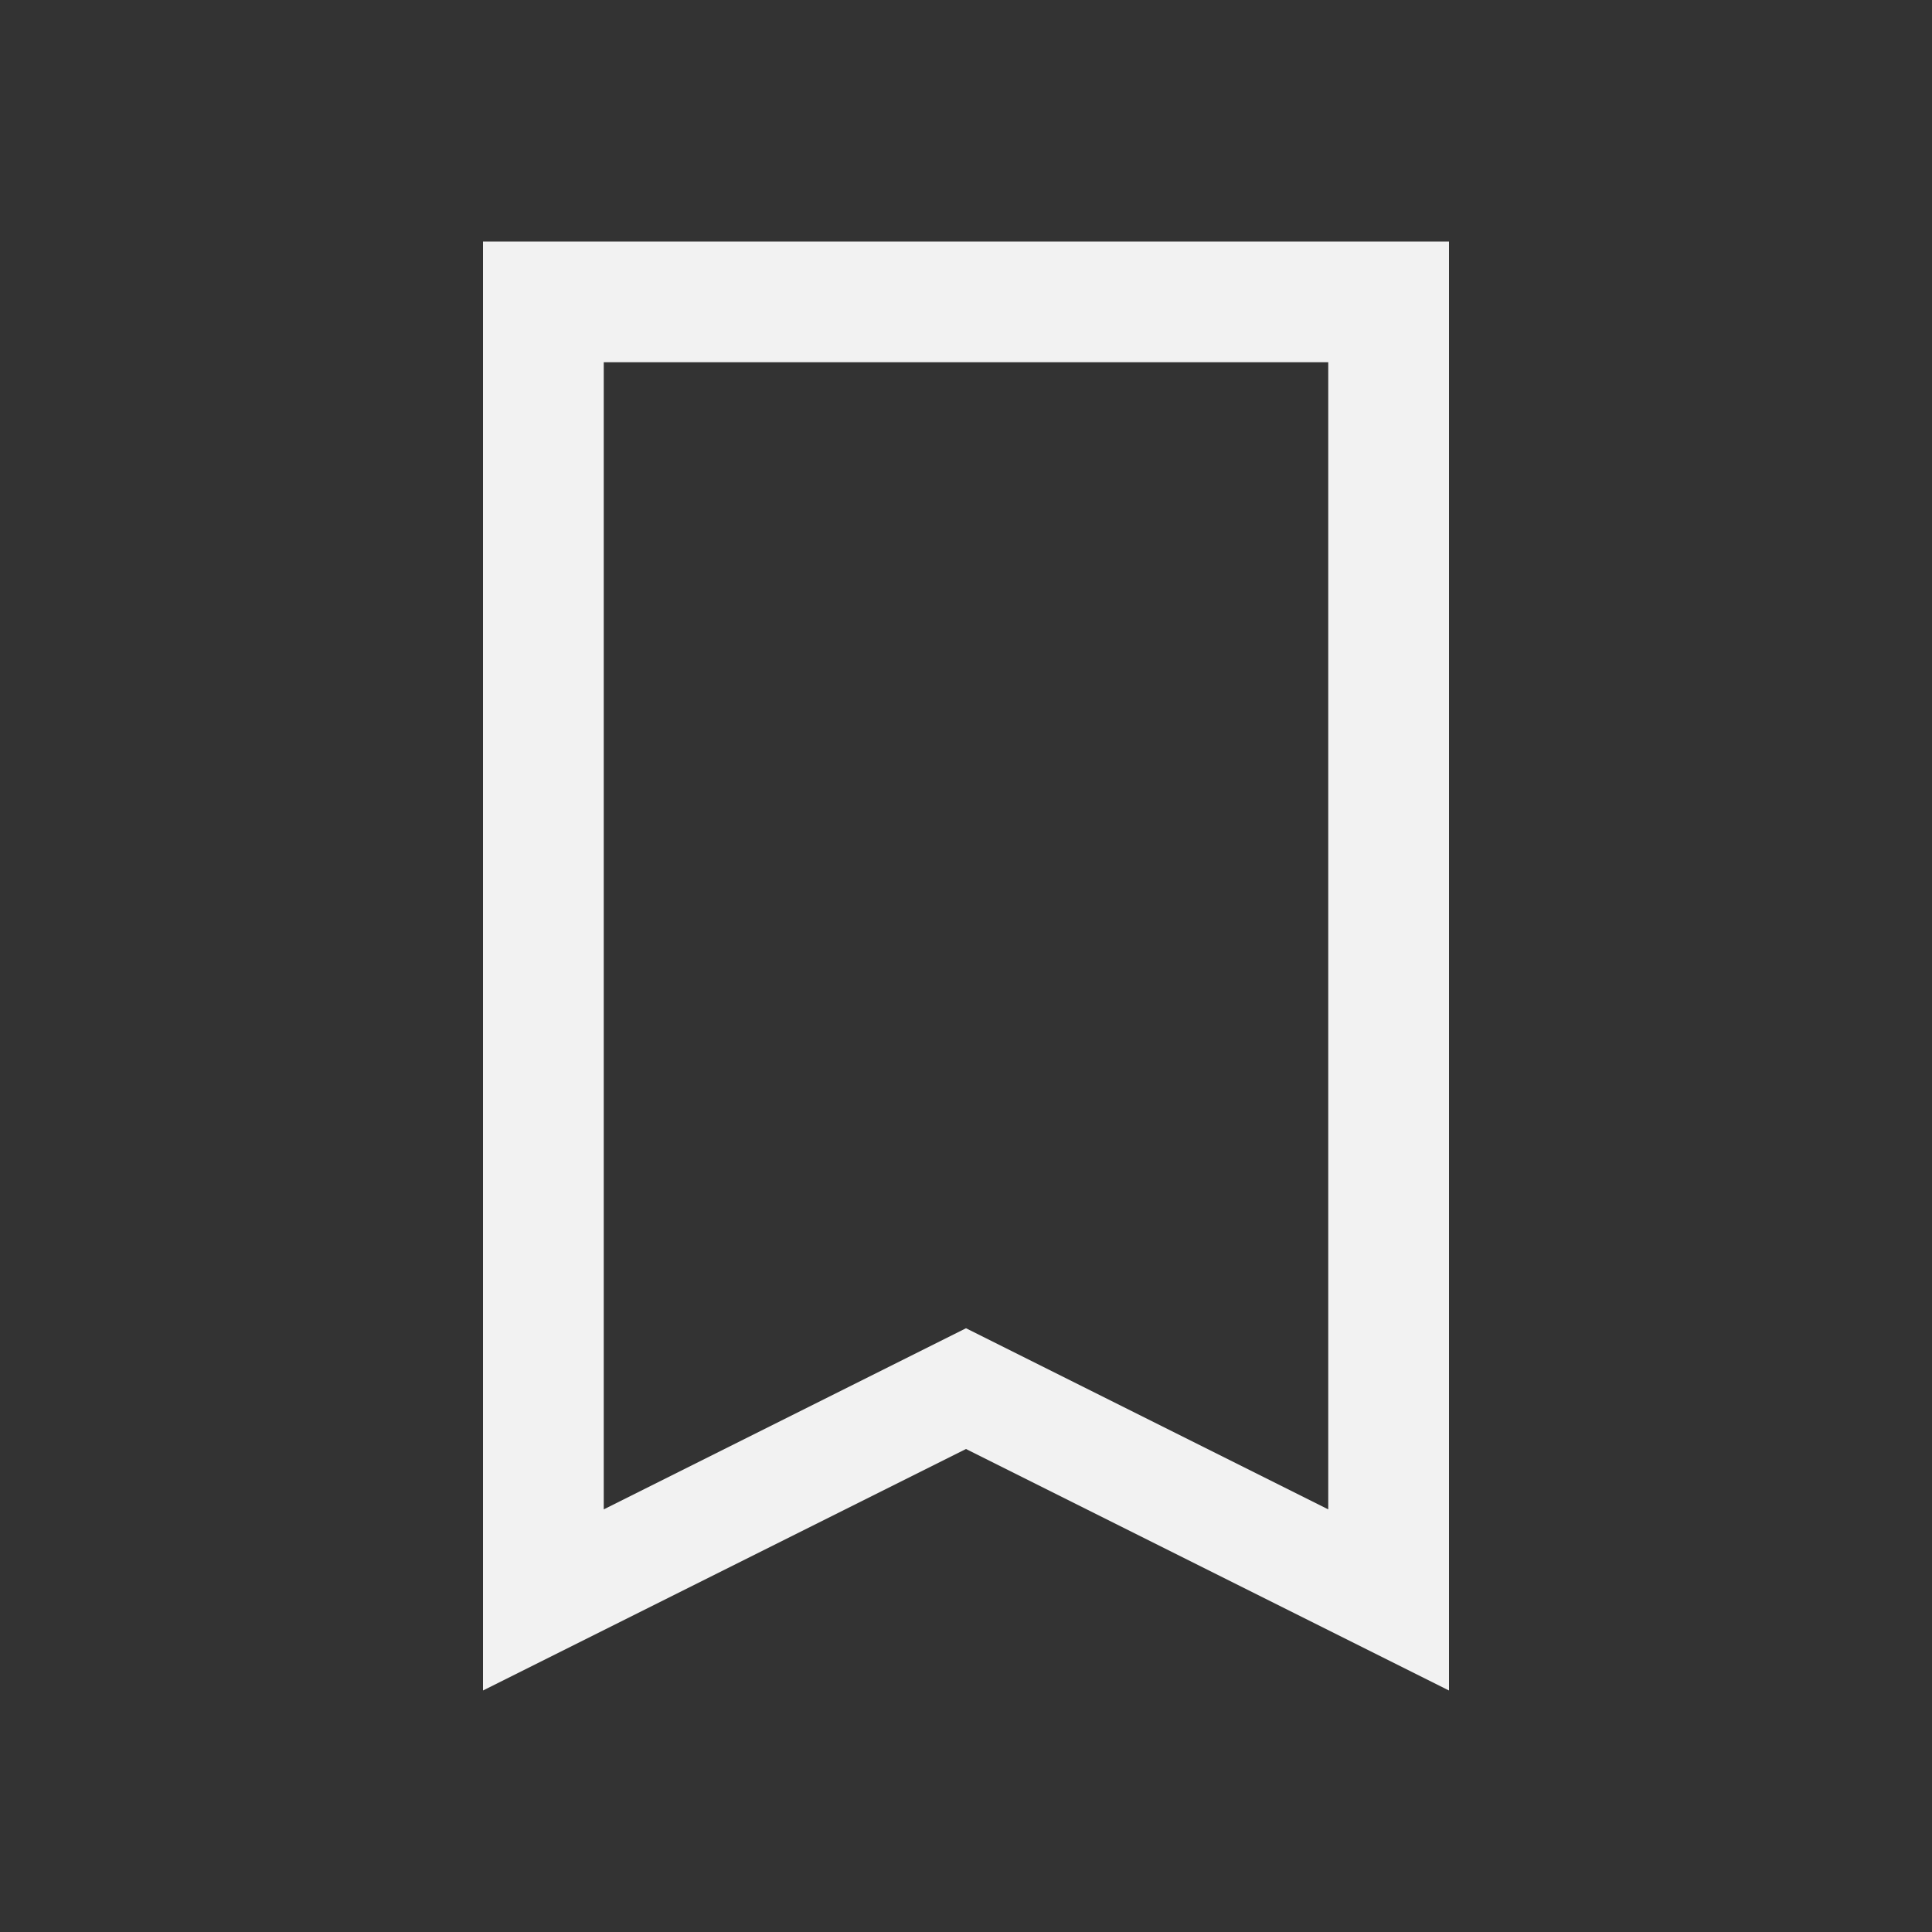 <?xml version="1.0" encoding="UTF-8" standalone="no"?>
<svg xmlns="http://www.w3.org/2000/svg" width="16" height="16" version="1.1" viewBox="0 0 16 16">
 <rect x="0" y="0" width="16" height="16" fill="#333333" stroke="none"/>
 <g transform="translate(0,-1036.362)">
  <path style="fill:#f2f2f2;fill-opacity:1;" d="m 4,1038.362 0,0.75 0,10.5 0,0.75 4,-2 4,2 0,-0.75 0,-10.5 0,-0.75 z m 1,1 6,0 0,9.5 -3,-1.5 -3,1.5 z"/>
 </g>
</svg>
